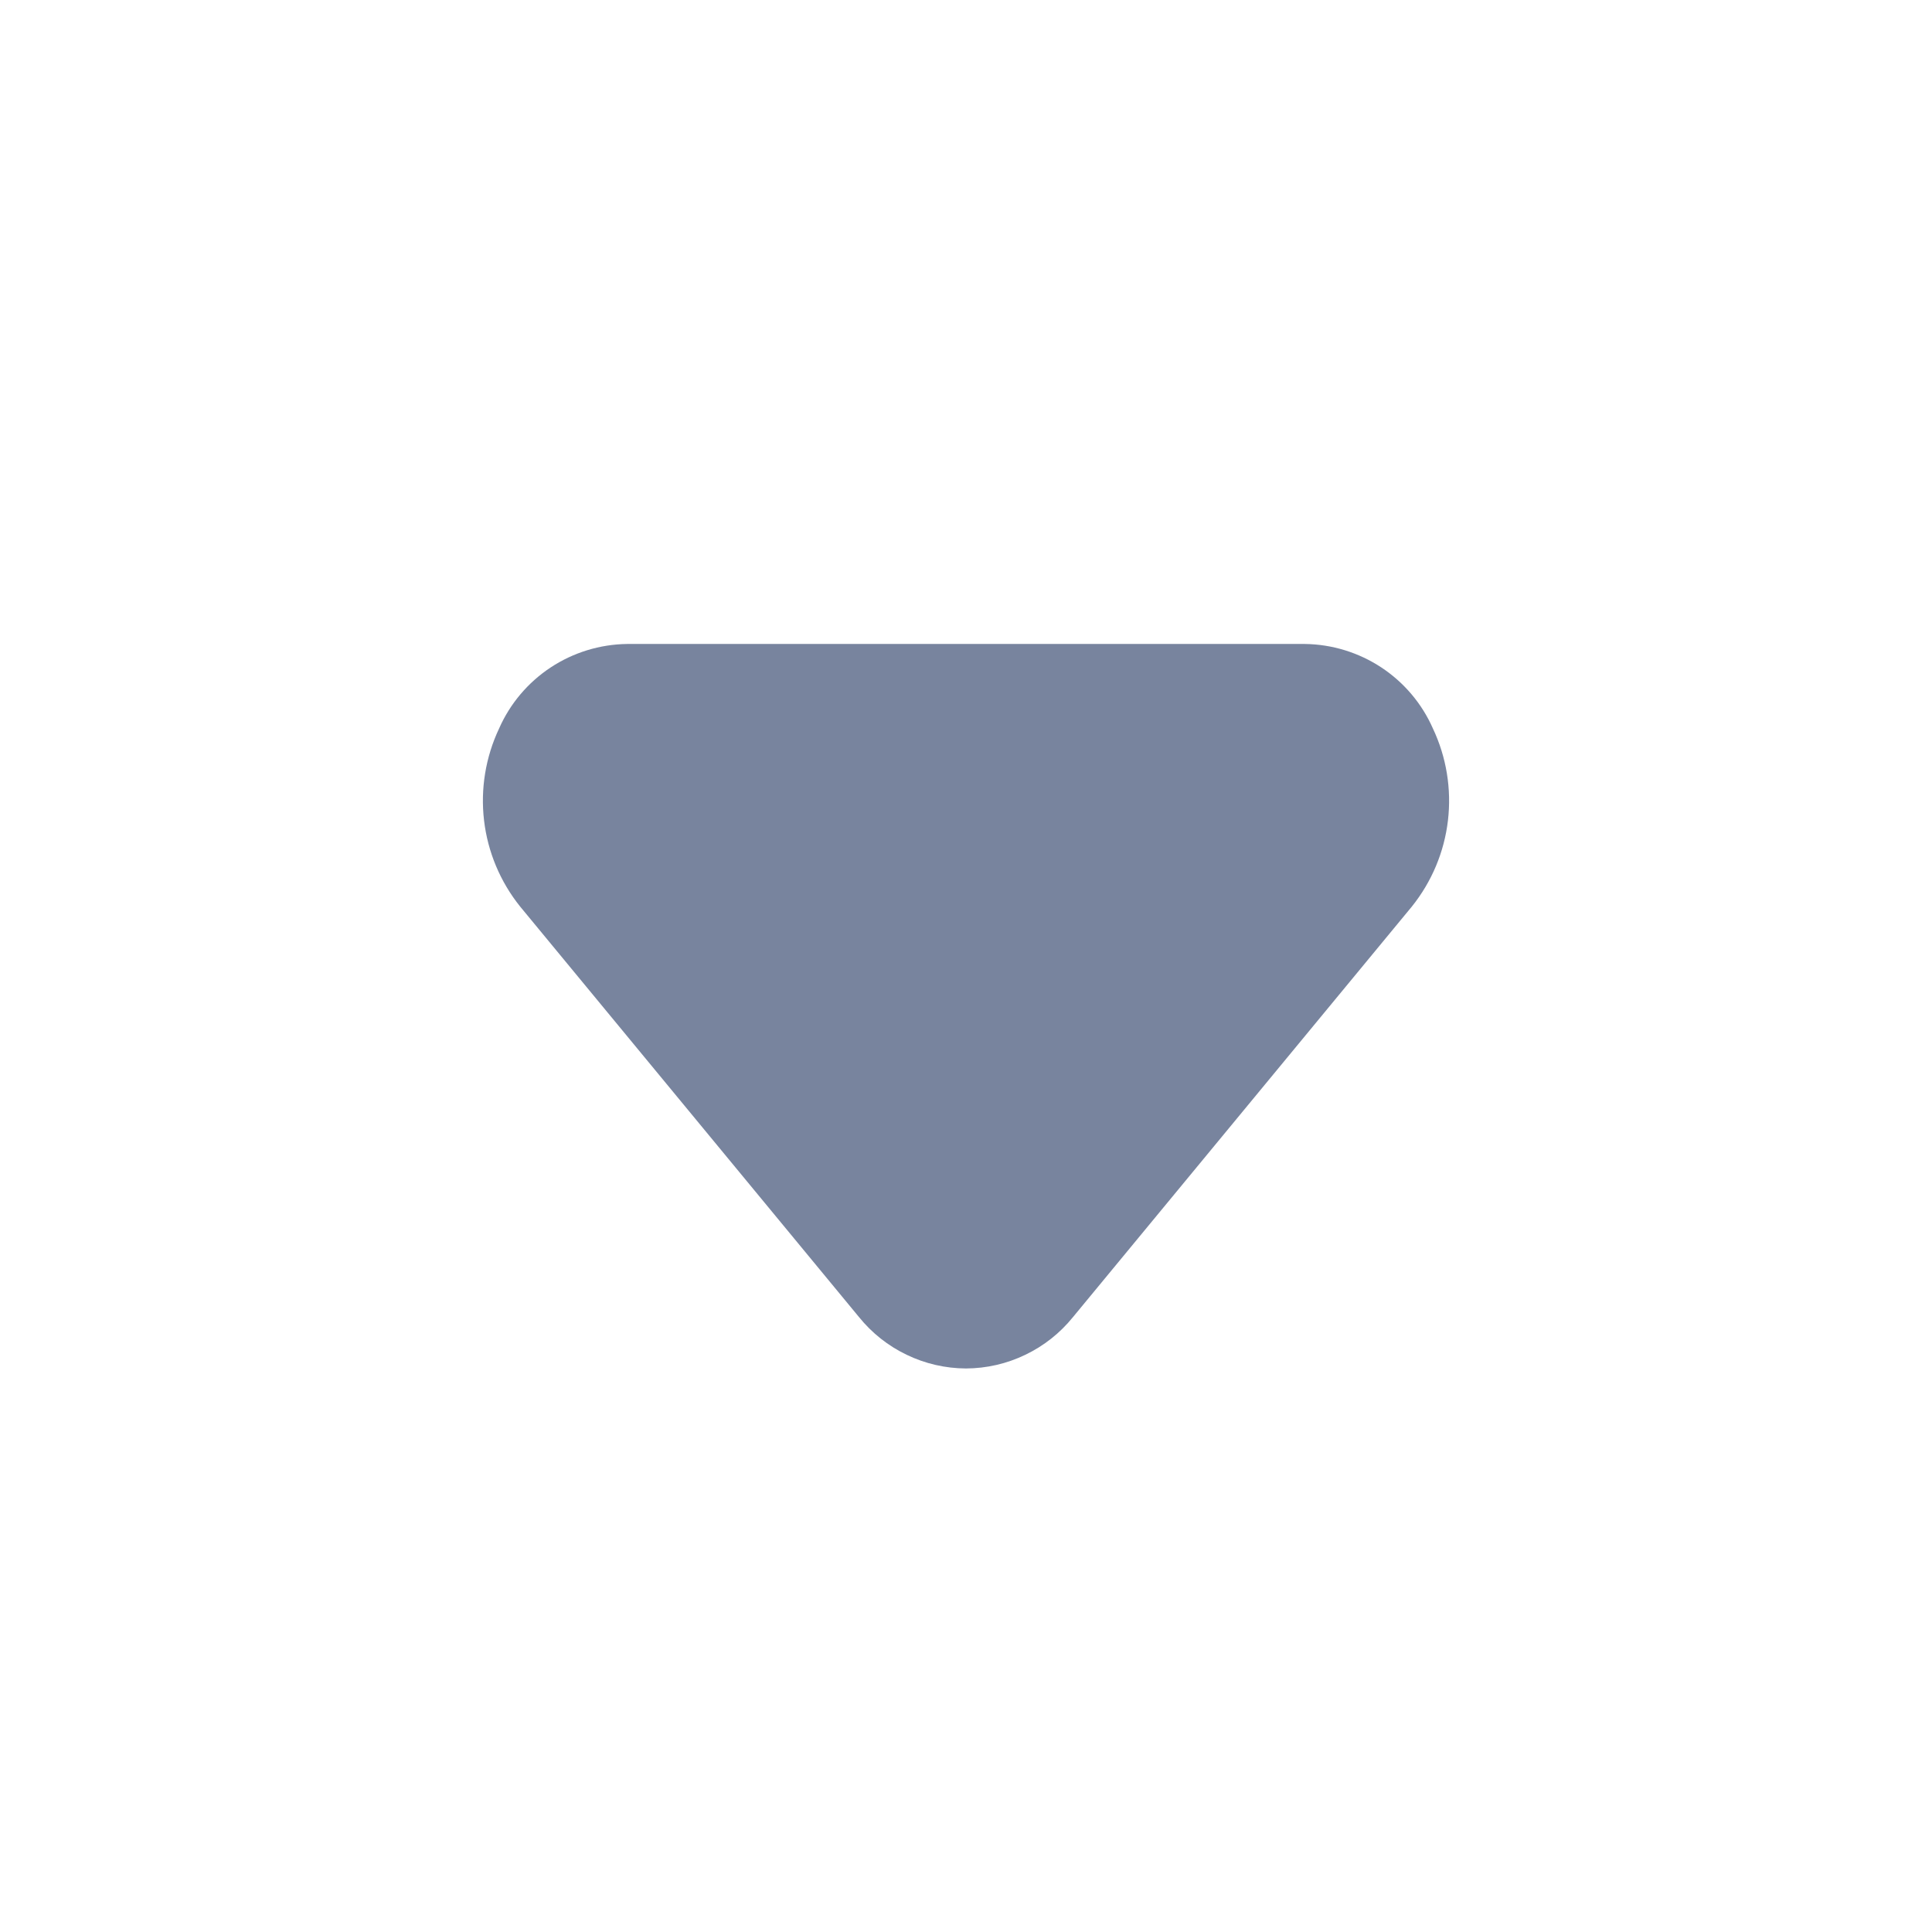 <svg width="22" height="22" viewBox="0 0 22 22" fill="none" xmlns="http://www.w3.org/2000/svg">
<path d="M11 15.583C10.766 15.582 10.535 15.529 10.324 15.427C10.113 15.326 9.928 15.179 9.781 14.997L5.922 10.322C5.696 10.04 5.554 9.701 5.512 9.343C5.47 8.985 5.529 8.622 5.683 8.296C5.808 8.012 6.012 7.771 6.271 7.6C6.529 7.43 6.831 7.337 7.141 7.333H14.859C15.169 7.337 15.471 7.43 15.729 7.6C15.988 7.771 16.192 8.012 16.317 8.296C16.471 8.622 16.53 8.985 16.488 9.343C16.446 9.701 16.304 10.04 16.078 10.322L12.219 14.997C12.072 15.179 11.887 15.326 11.676 15.427C11.465 15.529 11.234 15.582 11 15.583Z" fill="#78849E"/>
</svg>
